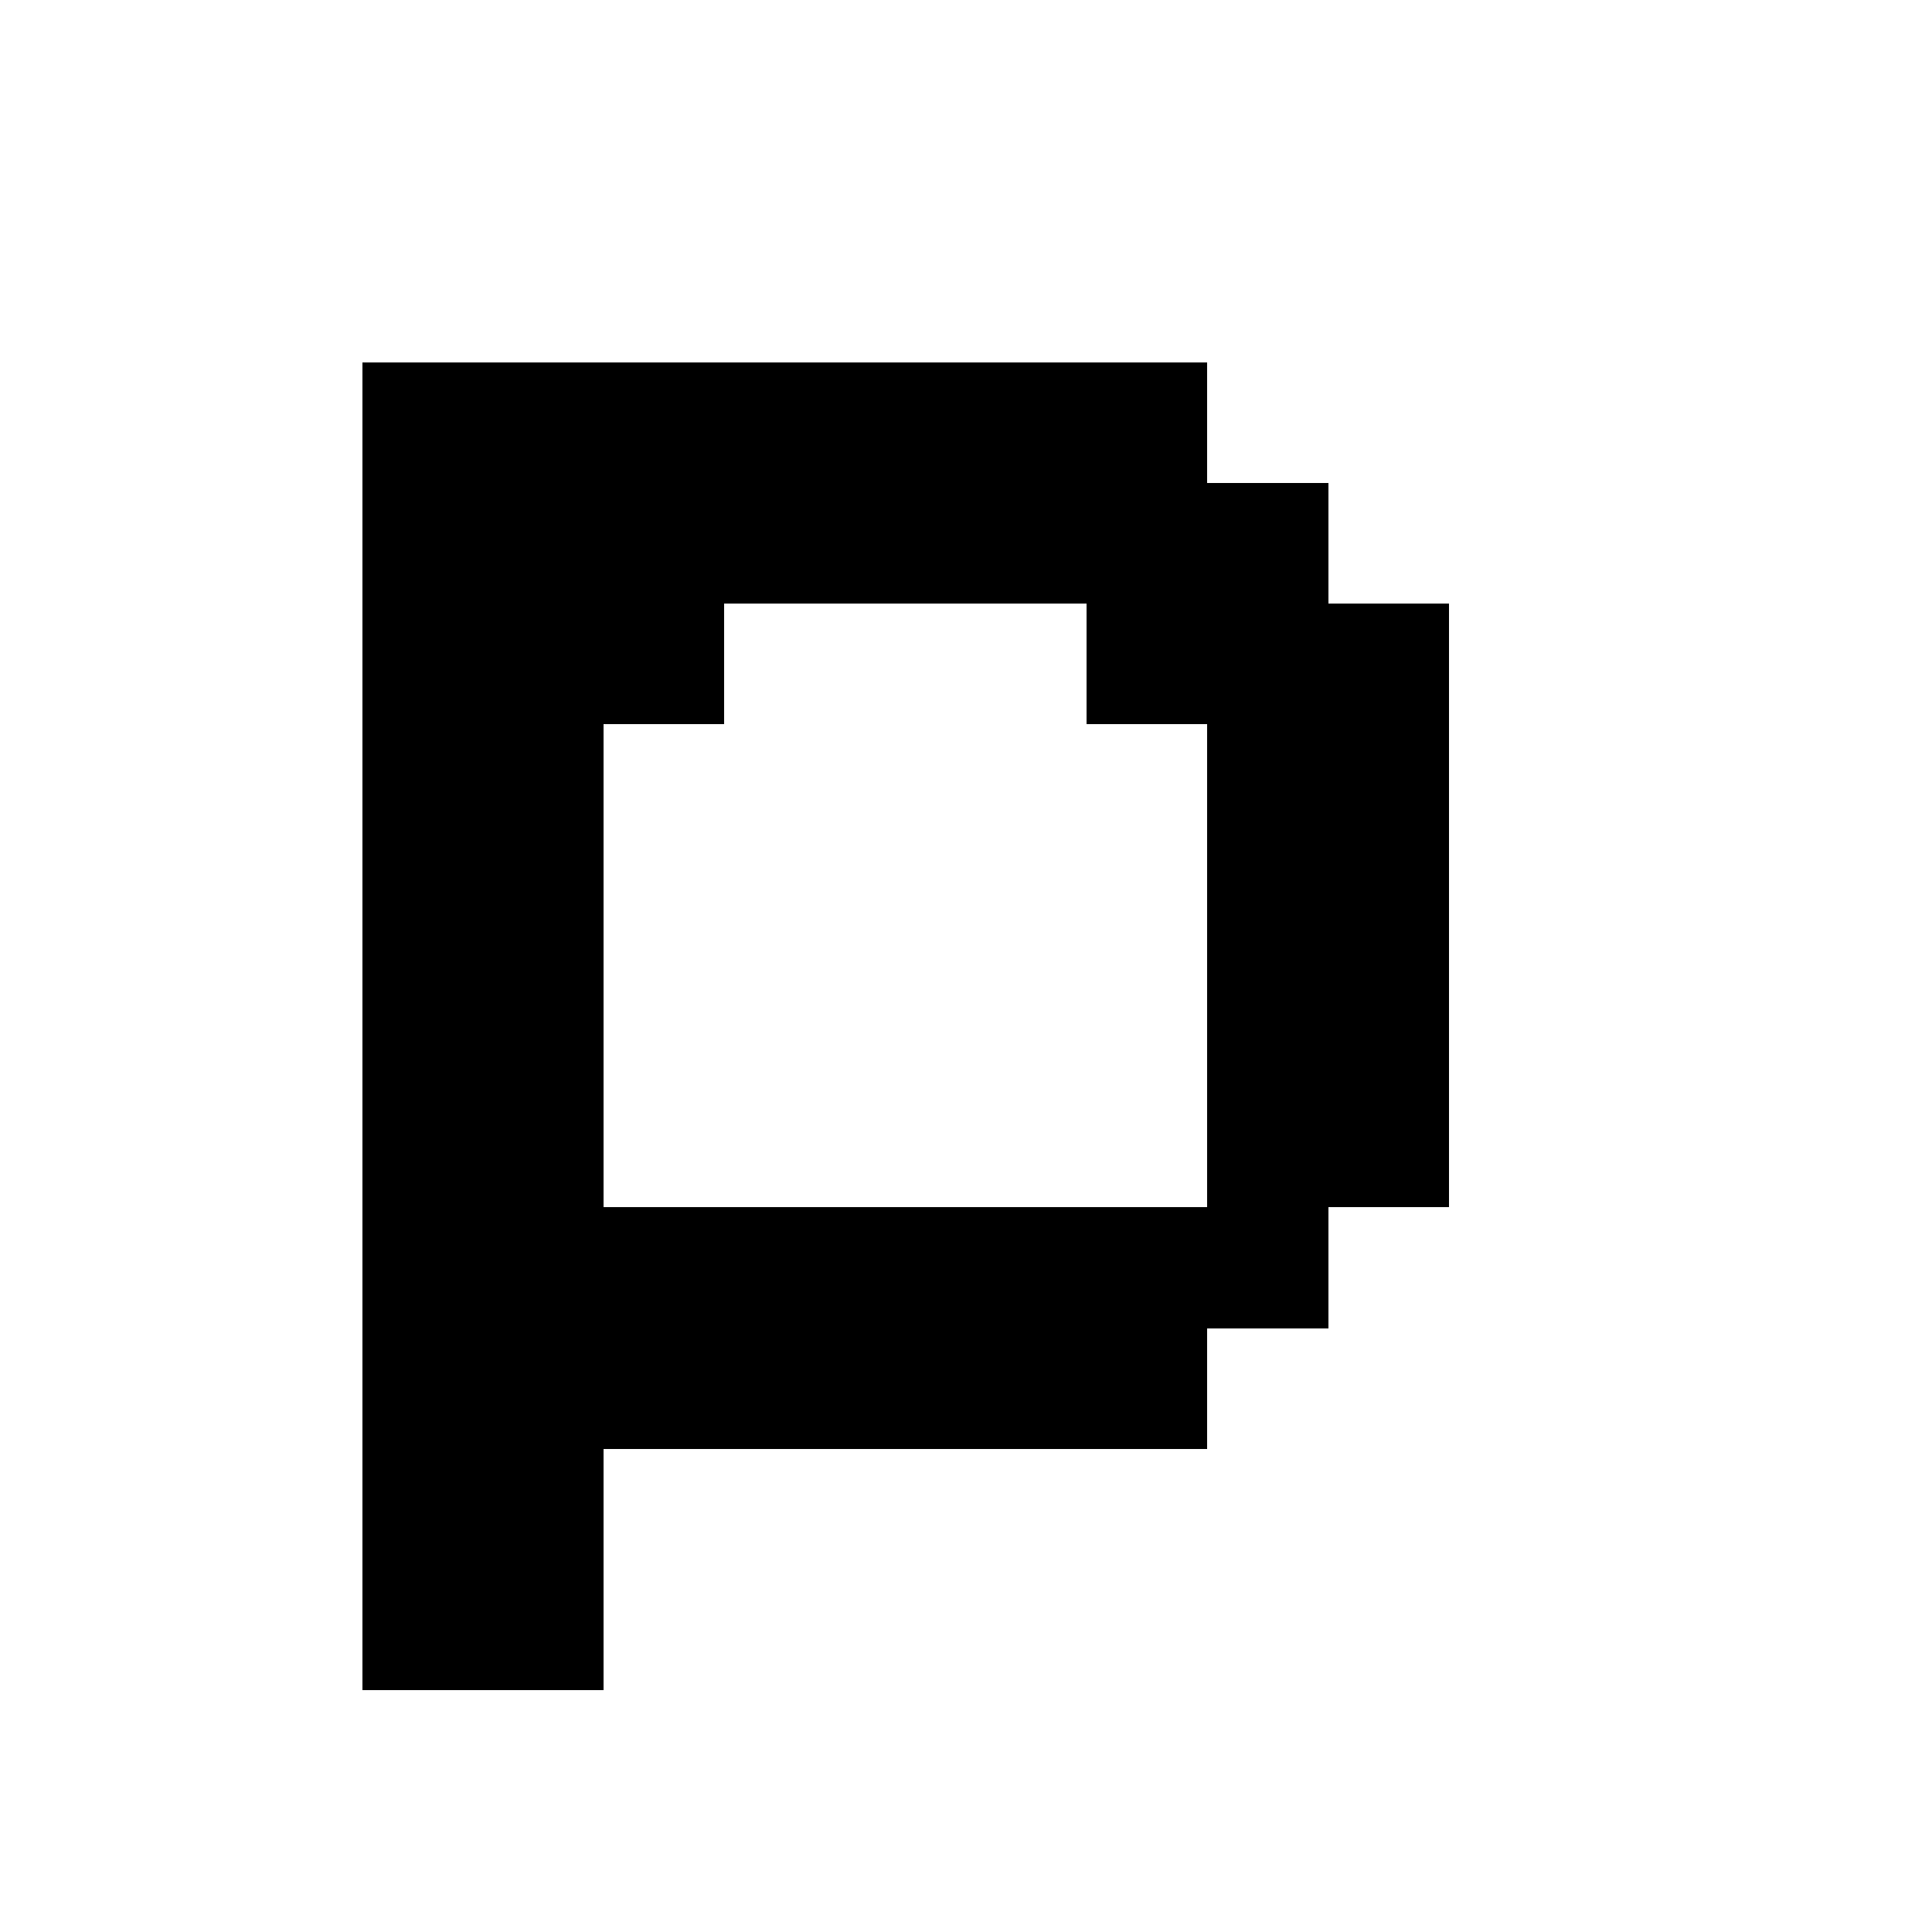 <svg xmlns="http://www.w3.org/2000/svg" viewBox="0 -0.5 16 16" shape-rendering="crispEdges">
<path stroke="#000000" d="M3 3h7M3 4h8M3 5h3M9 5h3M3 6h2M10 6h2M3 7h2M10 7h2M3 8h2M10 8h2M3 9h2M10 9h2M3 10h8M3 11h7M3 12h2M3 13h2" />
</svg>